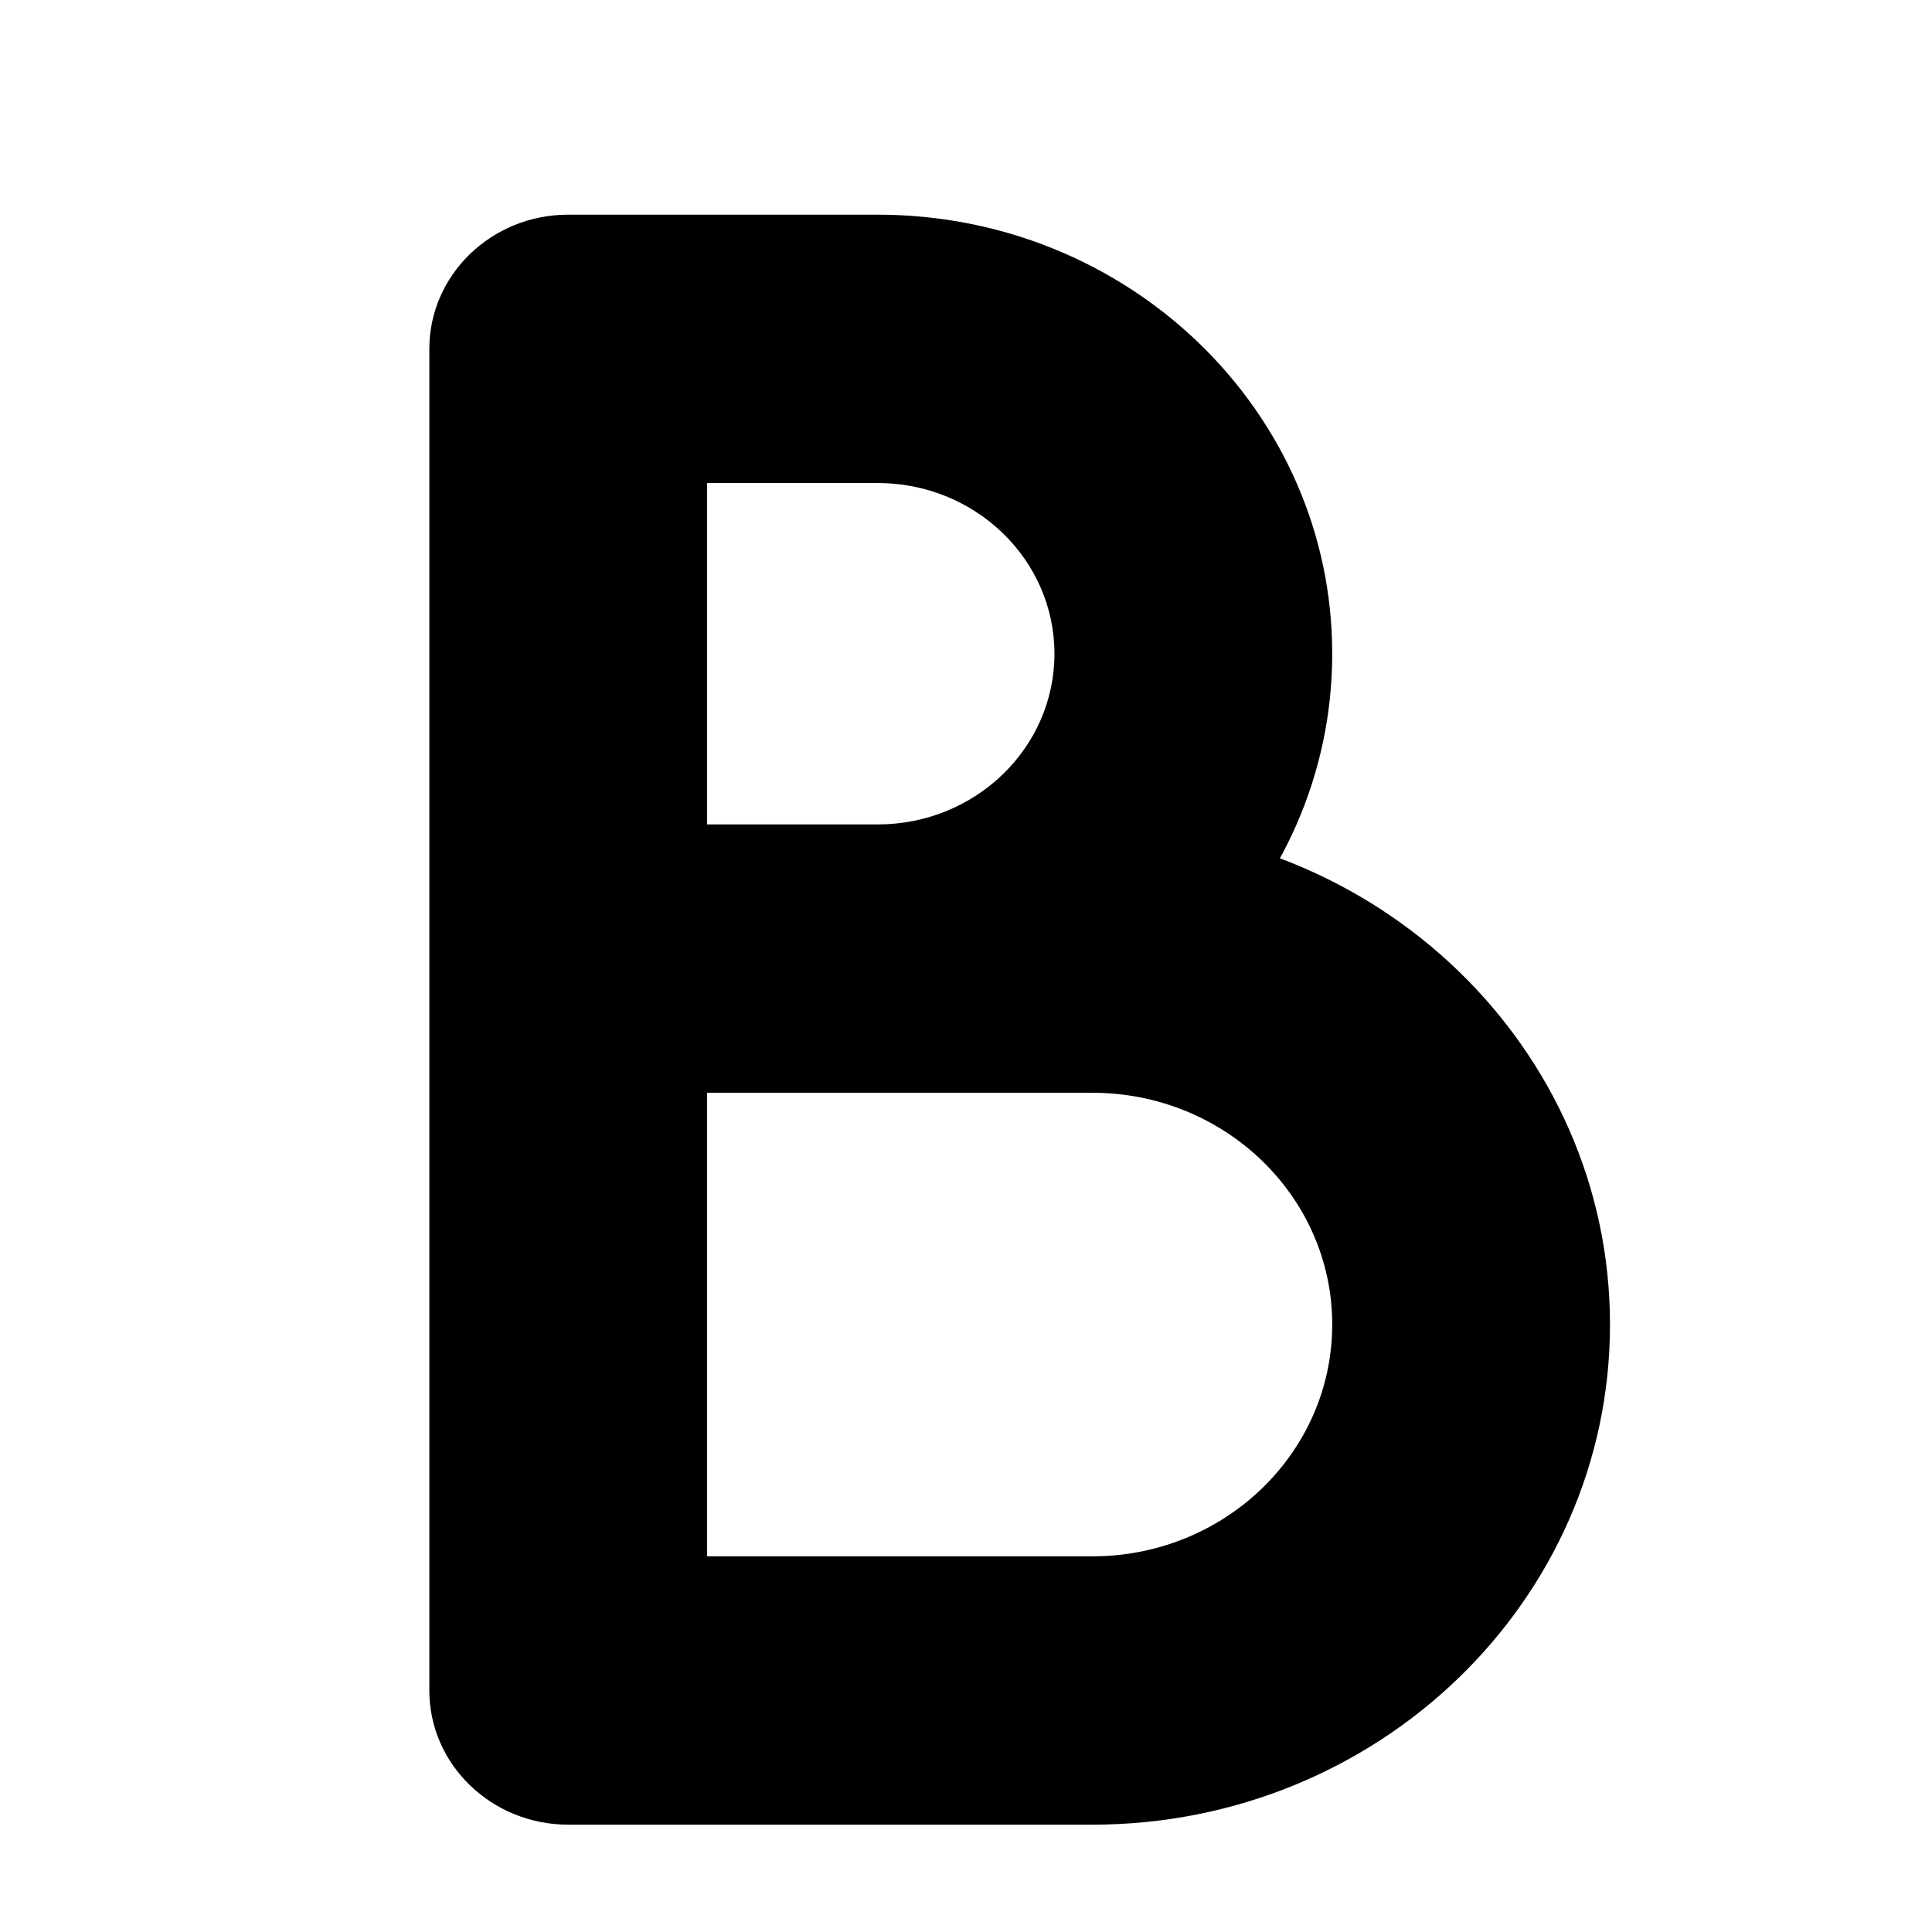<svg viewBox="0 0 18 18" xmlns="http://www.w3.org/2000/svg"><path d="M15 12.34c0 2.574-2.16 4.66-4.823 4.66H5.294C4.58 17 4 16.44 4 15.75V8.931c0-.69.58-1.25 1.294-1.25h4.883c2.663 0 4.823 2.087 4.823 4.66zm-4.823 2.16c1.234 0 2.235-.967 2.235-2.16 0-1.192-1.001-2.159-2.235-2.159H6.588V14.5h3.589zm-2-6.819c.91 0 1.647-.712 1.647-1.59 0-.879-.738-1.591-1.648-1.591H6.588v3.181h1.588zm0 2.5H5.293C4.58 10.181 4 9.621 4 8.931V3.25C4 2.56 4.58 2 5.294 2h2.882c2.34 0 4.236 1.831 4.236 4.09 0 2.26-1.897 4.091-4.236 4.091z" fill="#000" fill-rule="nonzero"/></svg>